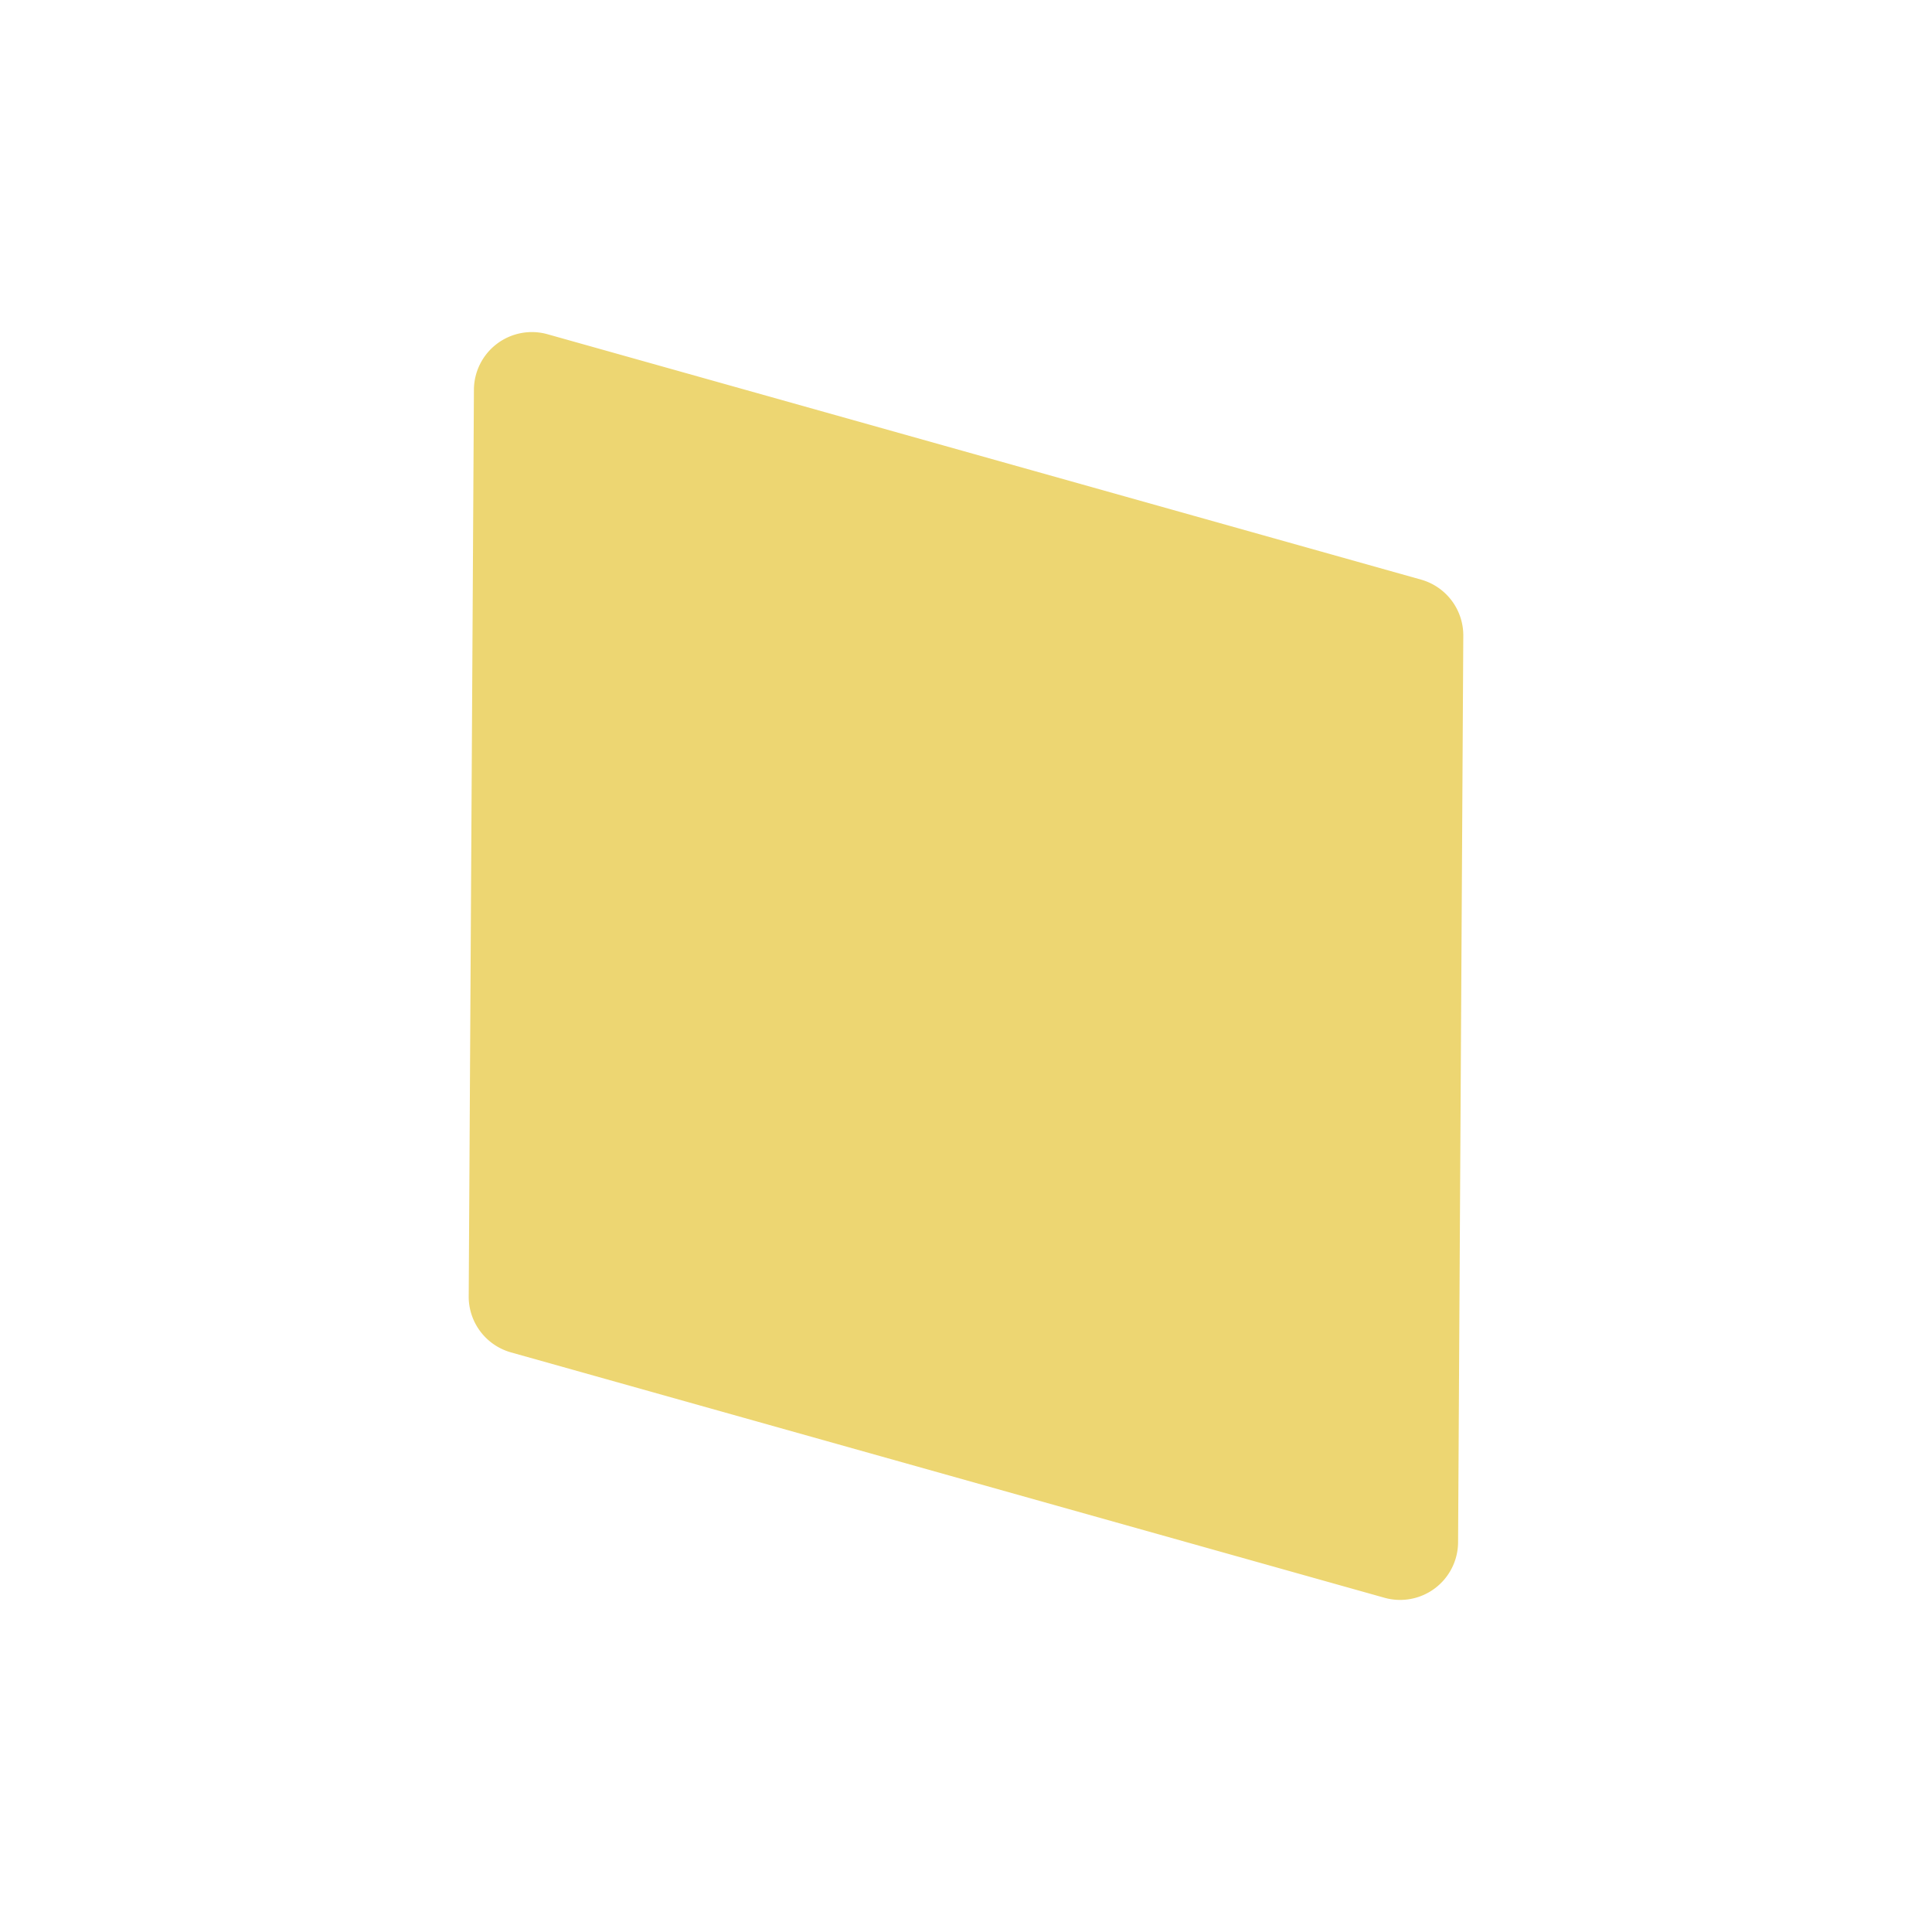 <svg id="Ile" xmlns="http://www.w3.org/2000/svg" viewBox="0 0 100 100"><title>AA_Ile</title><g id="rhombus"><path d="M75.47,79.83l.27-46.95A3,3,0,0,0,73.55,30L28.34,17.3a3,3,0,0,0-3.81,2.87l-.27,47A3,3,0,0,0,26.45,70L71.66,82.7A3,3,0,0,0,75.47,79.83Z" style="fill:#edd672"/></g></svg>